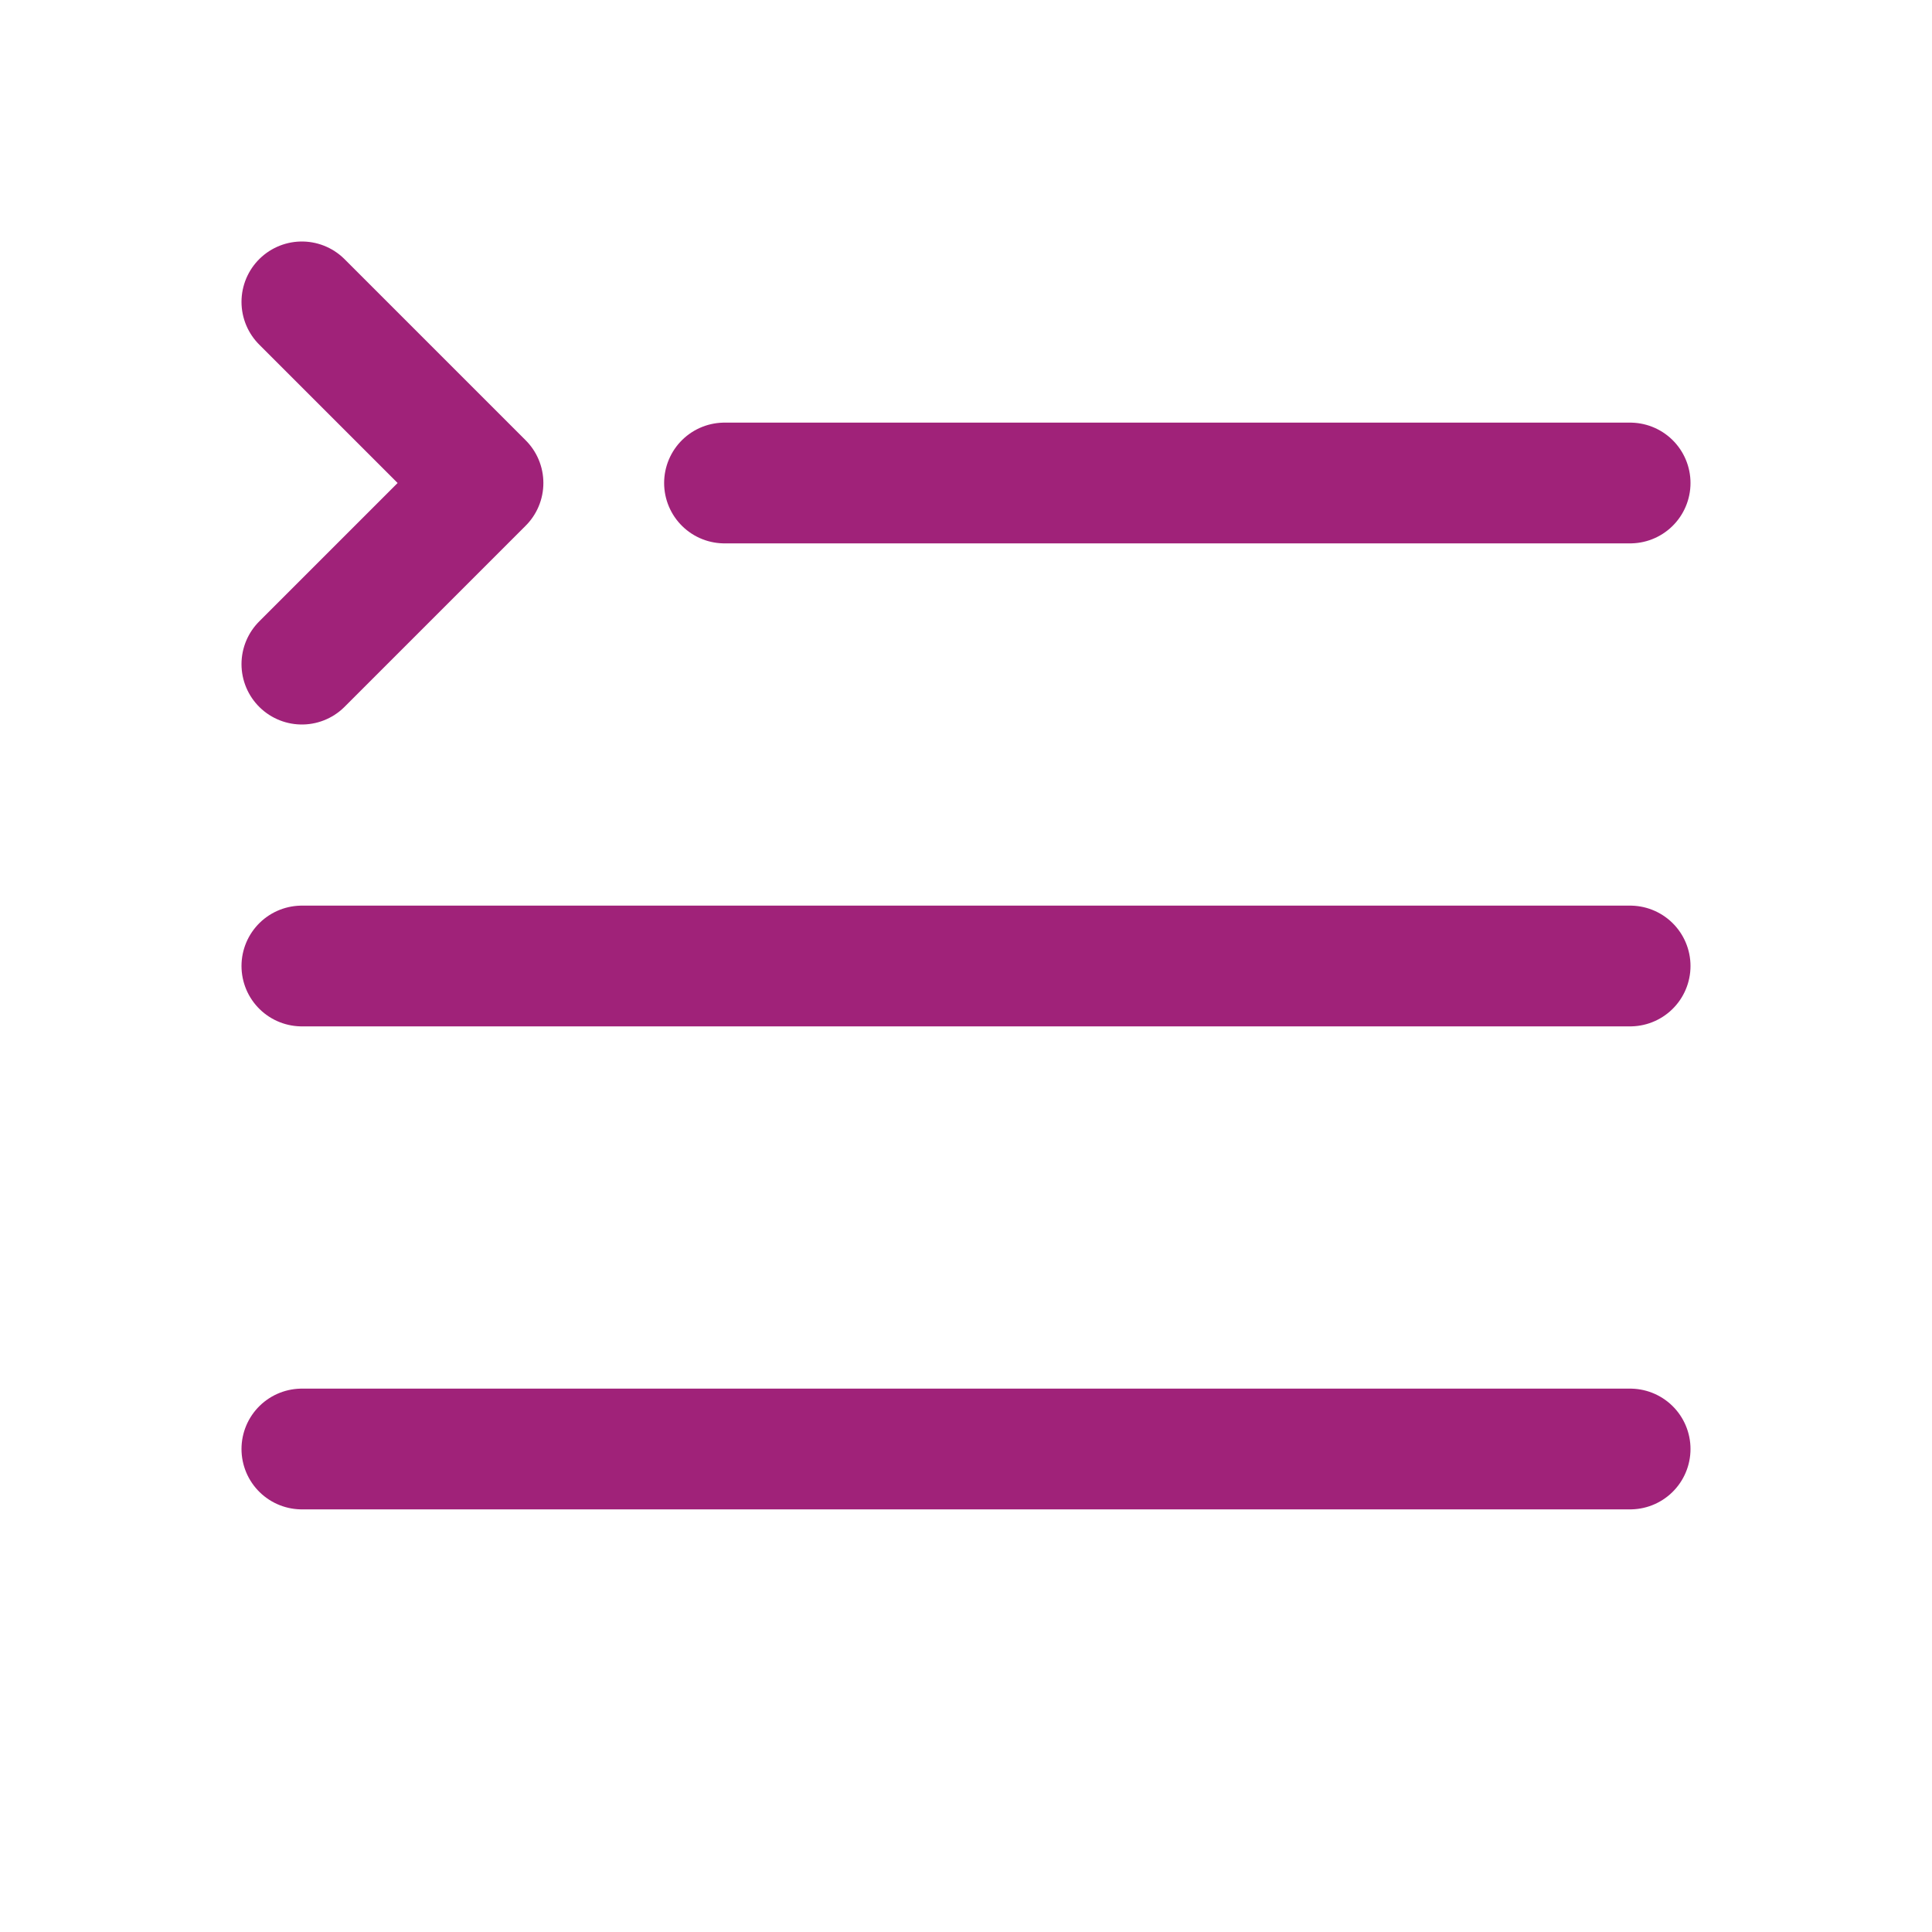 <svg width="32" height="32" viewBox="0 0 32 32" fill="none" xmlns="http://www.w3.org/2000/svg">
<path d="M12 8H27M5 16H27M5 24H27M5 11L8 8L5 5" stroke="#A02279" stroke-width="2" stroke-linecap="round" stroke-linejoin="round"/>
</svg>

